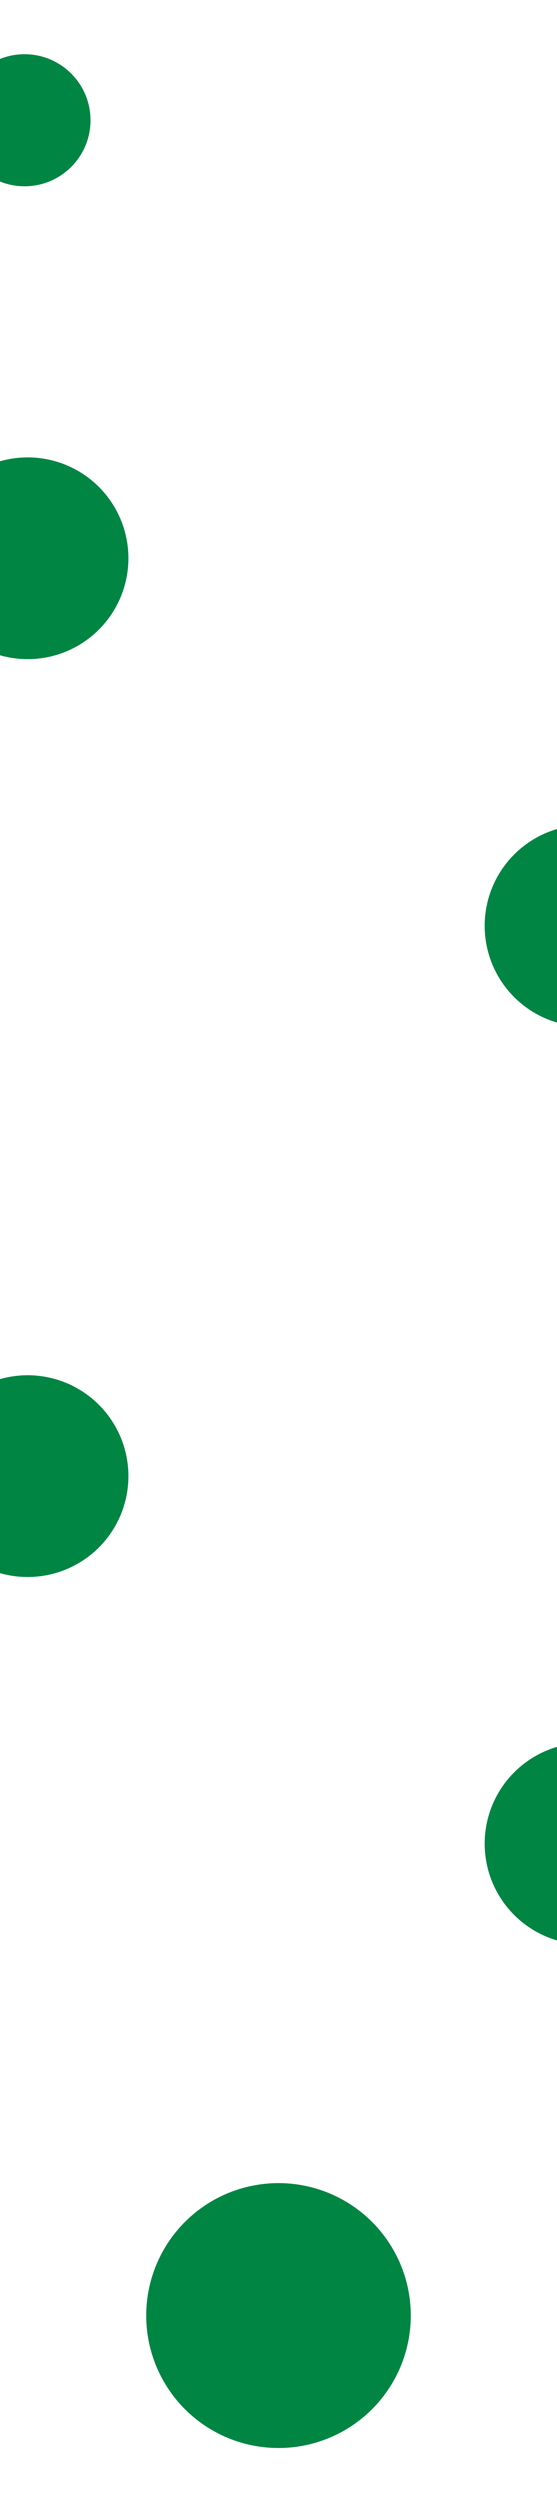 <svg width="1440" height="6455" viewBox="0 0 1440 6455" fill="none" xmlns="http://www.w3.org/2000/svg">
<g filter="url(#filter0_f_2010_58)">
<circle cx="71.5" cy="1441.5" r="260.5" fill="#018543"/>
</g>
<g filter="url(#filter1_f_2010_58)">
<circle cx="71.5" cy="3811.5" r="260.5" fill="#018543"/>
</g>
<g filter="url(#filter2_f_2010_58)">
<circle cx="1513.5" cy="2390.5" r="260.5" fill="#018543"/>
</g>
<g filter="url(#filter3_f_2010_58)">
<circle cx="1513.5" cy="4760.5" r="260.5" fill="#018543"/>
</g>
<g filter="url(#filter4_f_2010_58)">
<circle cx="720" cy="5979" r="342" fill="#018543"/>
</g>
<g filter="url(#filter5_f_2010_58)">
<circle cx="63.5" cy="310.5" r="170.5" fill="#018543"/>
</g>
<defs>
<filter id="filter0_f_2010_58" x="-1081.27" y="288.73" width="2305.54" height="2305.54" filterUnits="userSpaceOnUse" color-interpolation-filters="sRGB">
<feFlood flood-opacity="0" result="BackgroundImageFix"/>
<feBlend mode="normal" in="SourceGraphic" in2="BackgroundImageFix" result="shape"/>
<feGaussianBlur stdDeviation="446.135" result="effect1_foregroundBlur_2010_58"/>
</filter>
<filter id="filter1_f_2010_58" x="-1081.27" y="2658.73" width="2305.54" height="2305.54" filterUnits="userSpaceOnUse" color-interpolation-filters="sRGB">
<feFlood flood-opacity="0" result="BackgroundImageFix"/>
<feBlend mode="normal" in="SourceGraphic" in2="BackgroundImageFix" result="shape"/>
<feGaussianBlur stdDeviation="446.135" result="effect1_foregroundBlur_2010_58"/>
</filter>
<filter id="filter2_f_2010_58" x="360.73" y="1237.73" width="2305.54" height="2305.54" filterUnits="userSpaceOnUse" color-interpolation-filters="sRGB">
<feFlood flood-opacity="0" result="BackgroundImageFix"/>
<feBlend mode="normal" in="SourceGraphic" in2="BackgroundImageFix" result="shape"/>
<feGaussianBlur stdDeviation="446.135" result="effect1_foregroundBlur_2010_58"/>
</filter>
<filter id="filter3_f_2010_58" x="360.73" y="3607.73" width="2305.54" height="2305.54" filterUnits="userSpaceOnUse" color-interpolation-filters="sRGB">
<feFlood flood-opacity="0" result="BackgroundImageFix"/>
<feBlend mode="normal" in="SourceGraphic" in2="BackgroundImageFix" result="shape"/>
<feGaussianBlur stdDeviation="446.135" result="effect1_foregroundBlur_2010_58"/>
</filter>
<filter id="filter4_f_2010_58" x="-514.27" y="4744.73" width="2468.54" height="2468.54" filterUnits="userSpaceOnUse" color-interpolation-filters="sRGB">
<feFlood flood-opacity="0" result="BackgroundImageFix"/>
<feBlend mode="normal" in="SourceGraphic" in2="BackgroundImageFix" result="shape"/>
<feGaussianBlur stdDeviation="446.135" result="effect1_foregroundBlur_2010_58"/>
</filter>
<filter id="filter5_f_2010_58" x="-691" y="-444" width="1509" height="1509" filterUnits="userSpaceOnUse" color-interpolation-filters="sRGB">
<feFlood flood-opacity="0" result="BackgroundImageFix"/>
<feBlend mode="normal" in="SourceGraphic" in2="BackgroundImageFix" result="shape"/>
<feGaussianBlur stdDeviation="292" result="effect1_foregroundBlur_2010_58"/>
</filter>
</defs>
</svg>
